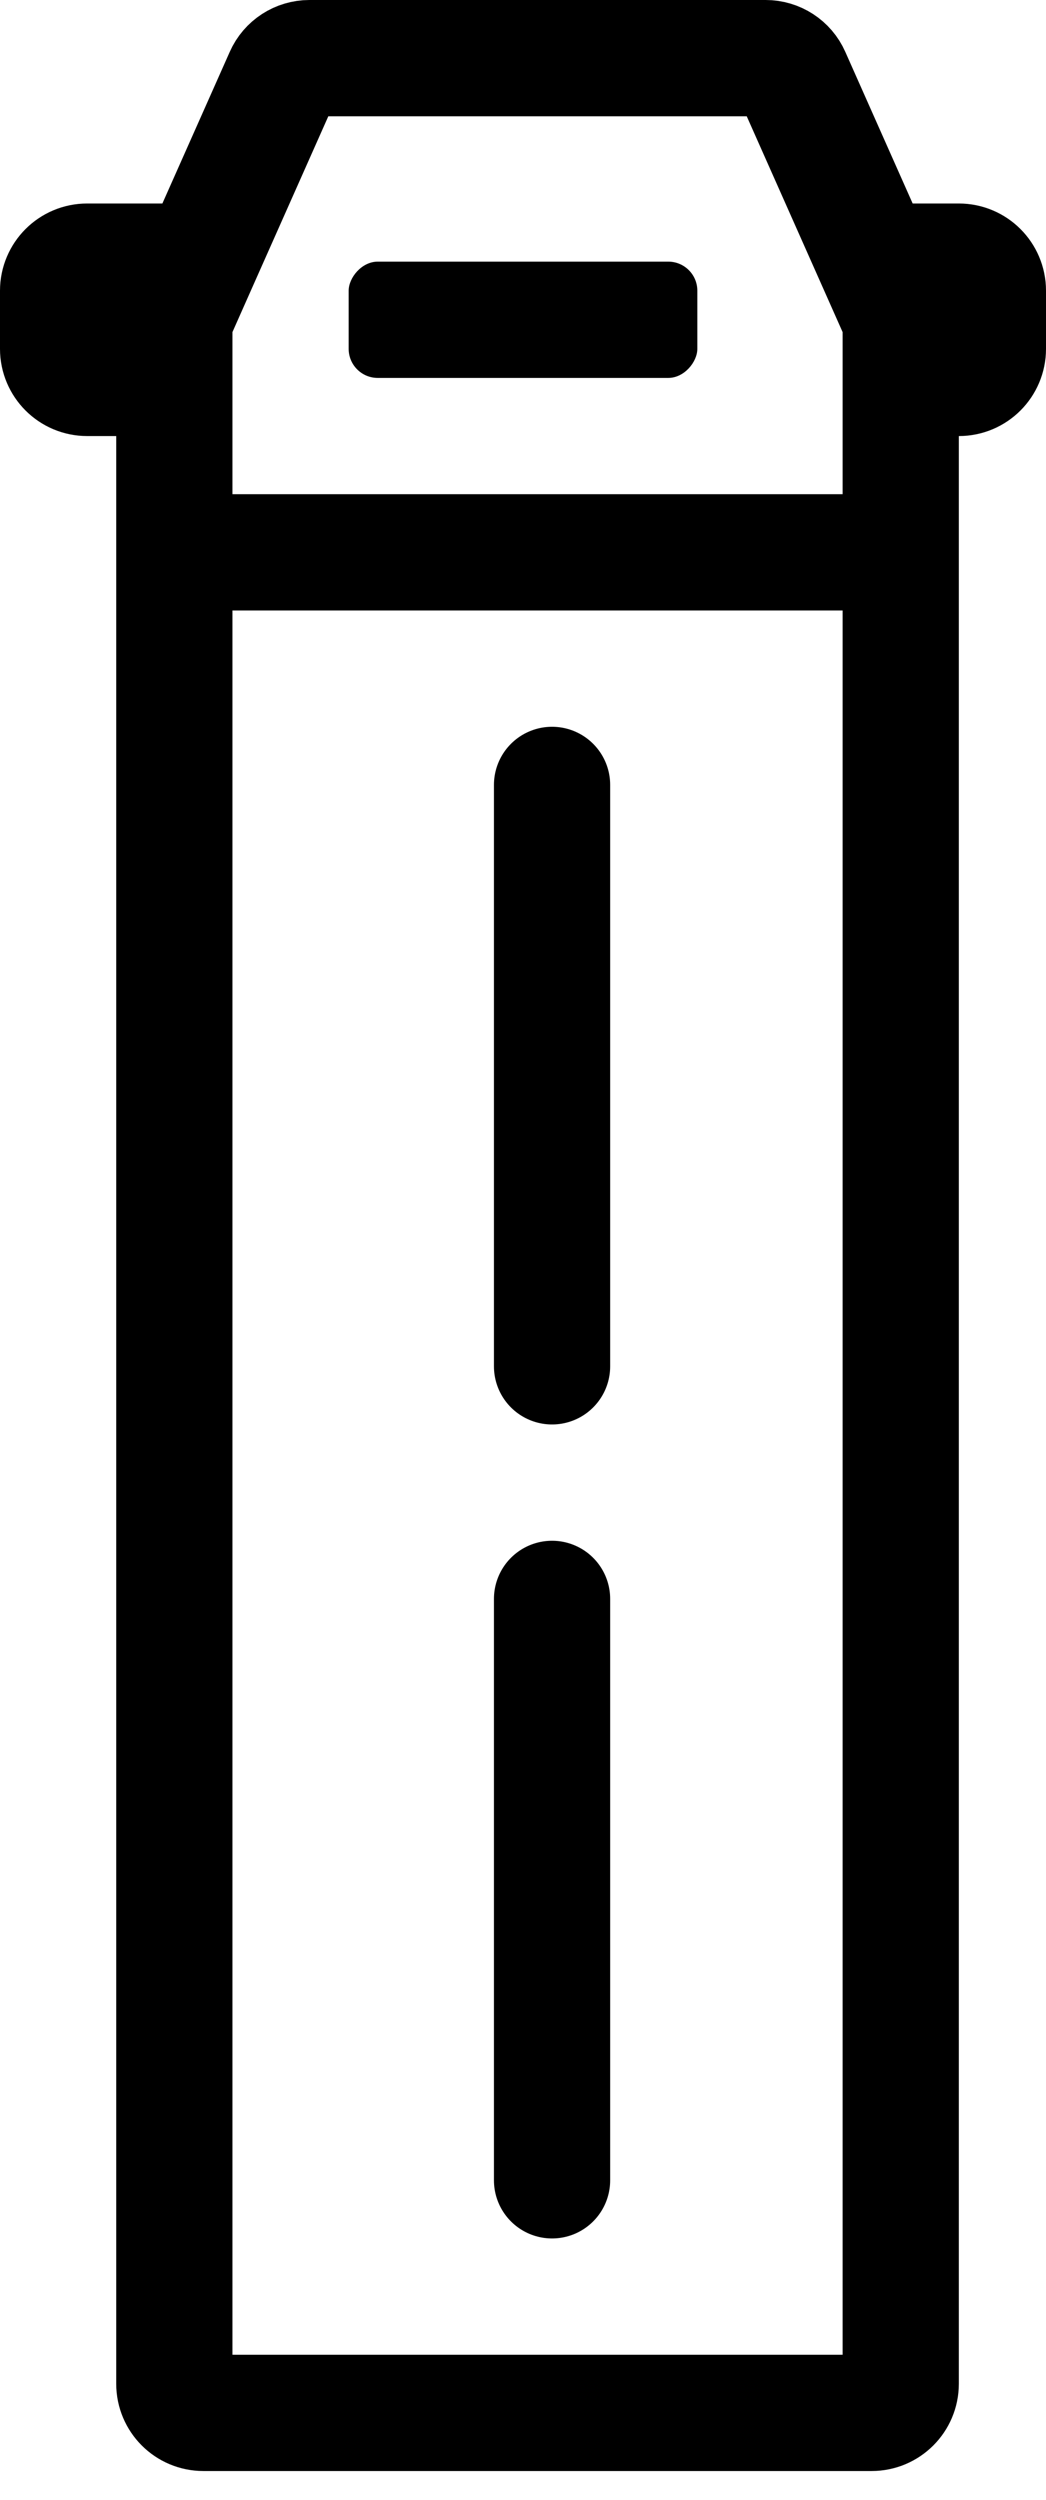 <svg width="18" height="43" viewBox="0 0 18 43" fill="none" xmlns="http://www.w3.org/2000/svg">
<path d="M15.5 9.5H3M15.5 9.5V41C15.5 41.276 15.276 41.5 15 41.5H3.5C3.224 41.5 3 41.276 3 41V9.5M15.5 9.5V6.5M3 9.5V6.5M15.5 6.5V5.606C15.5 5.536 15.485 5.467 15.457 5.403L13.632 1.297C13.552 1.116 13.373 1 13.175 1H5.325C5.127 1 4.948 1.116 4.868 1.297L3.444 4.5M15.5 6.5H16.5C16.776 6.5 17 6.276 17 6V5C17 4.724 16.776 4.5 16.5 4.5H15M3 6.5V5.606C3 5.536 3.015 5.467 3.043 5.403L3.444 4.5M3 6.5H1.5C1.224 6.5 1 6.276 1 6V5C1 4.724 1.224 4.5 1.5 4.5H3.444" stroke="black" stroke-width="2"/>
<rect width="6" height="2" rx="0.5" transform="matrix(1 0 0 -1 6 6.5)" fill="black"/>
<path d="M9.5 13.5V23.5" stroke="black" stroke-width="2" stroke-linecap="round"/>
<path d="M9.5 27.5V37.5" stroke="black" stroke-width="2" stroke-linecap="round"/>
</svg>
